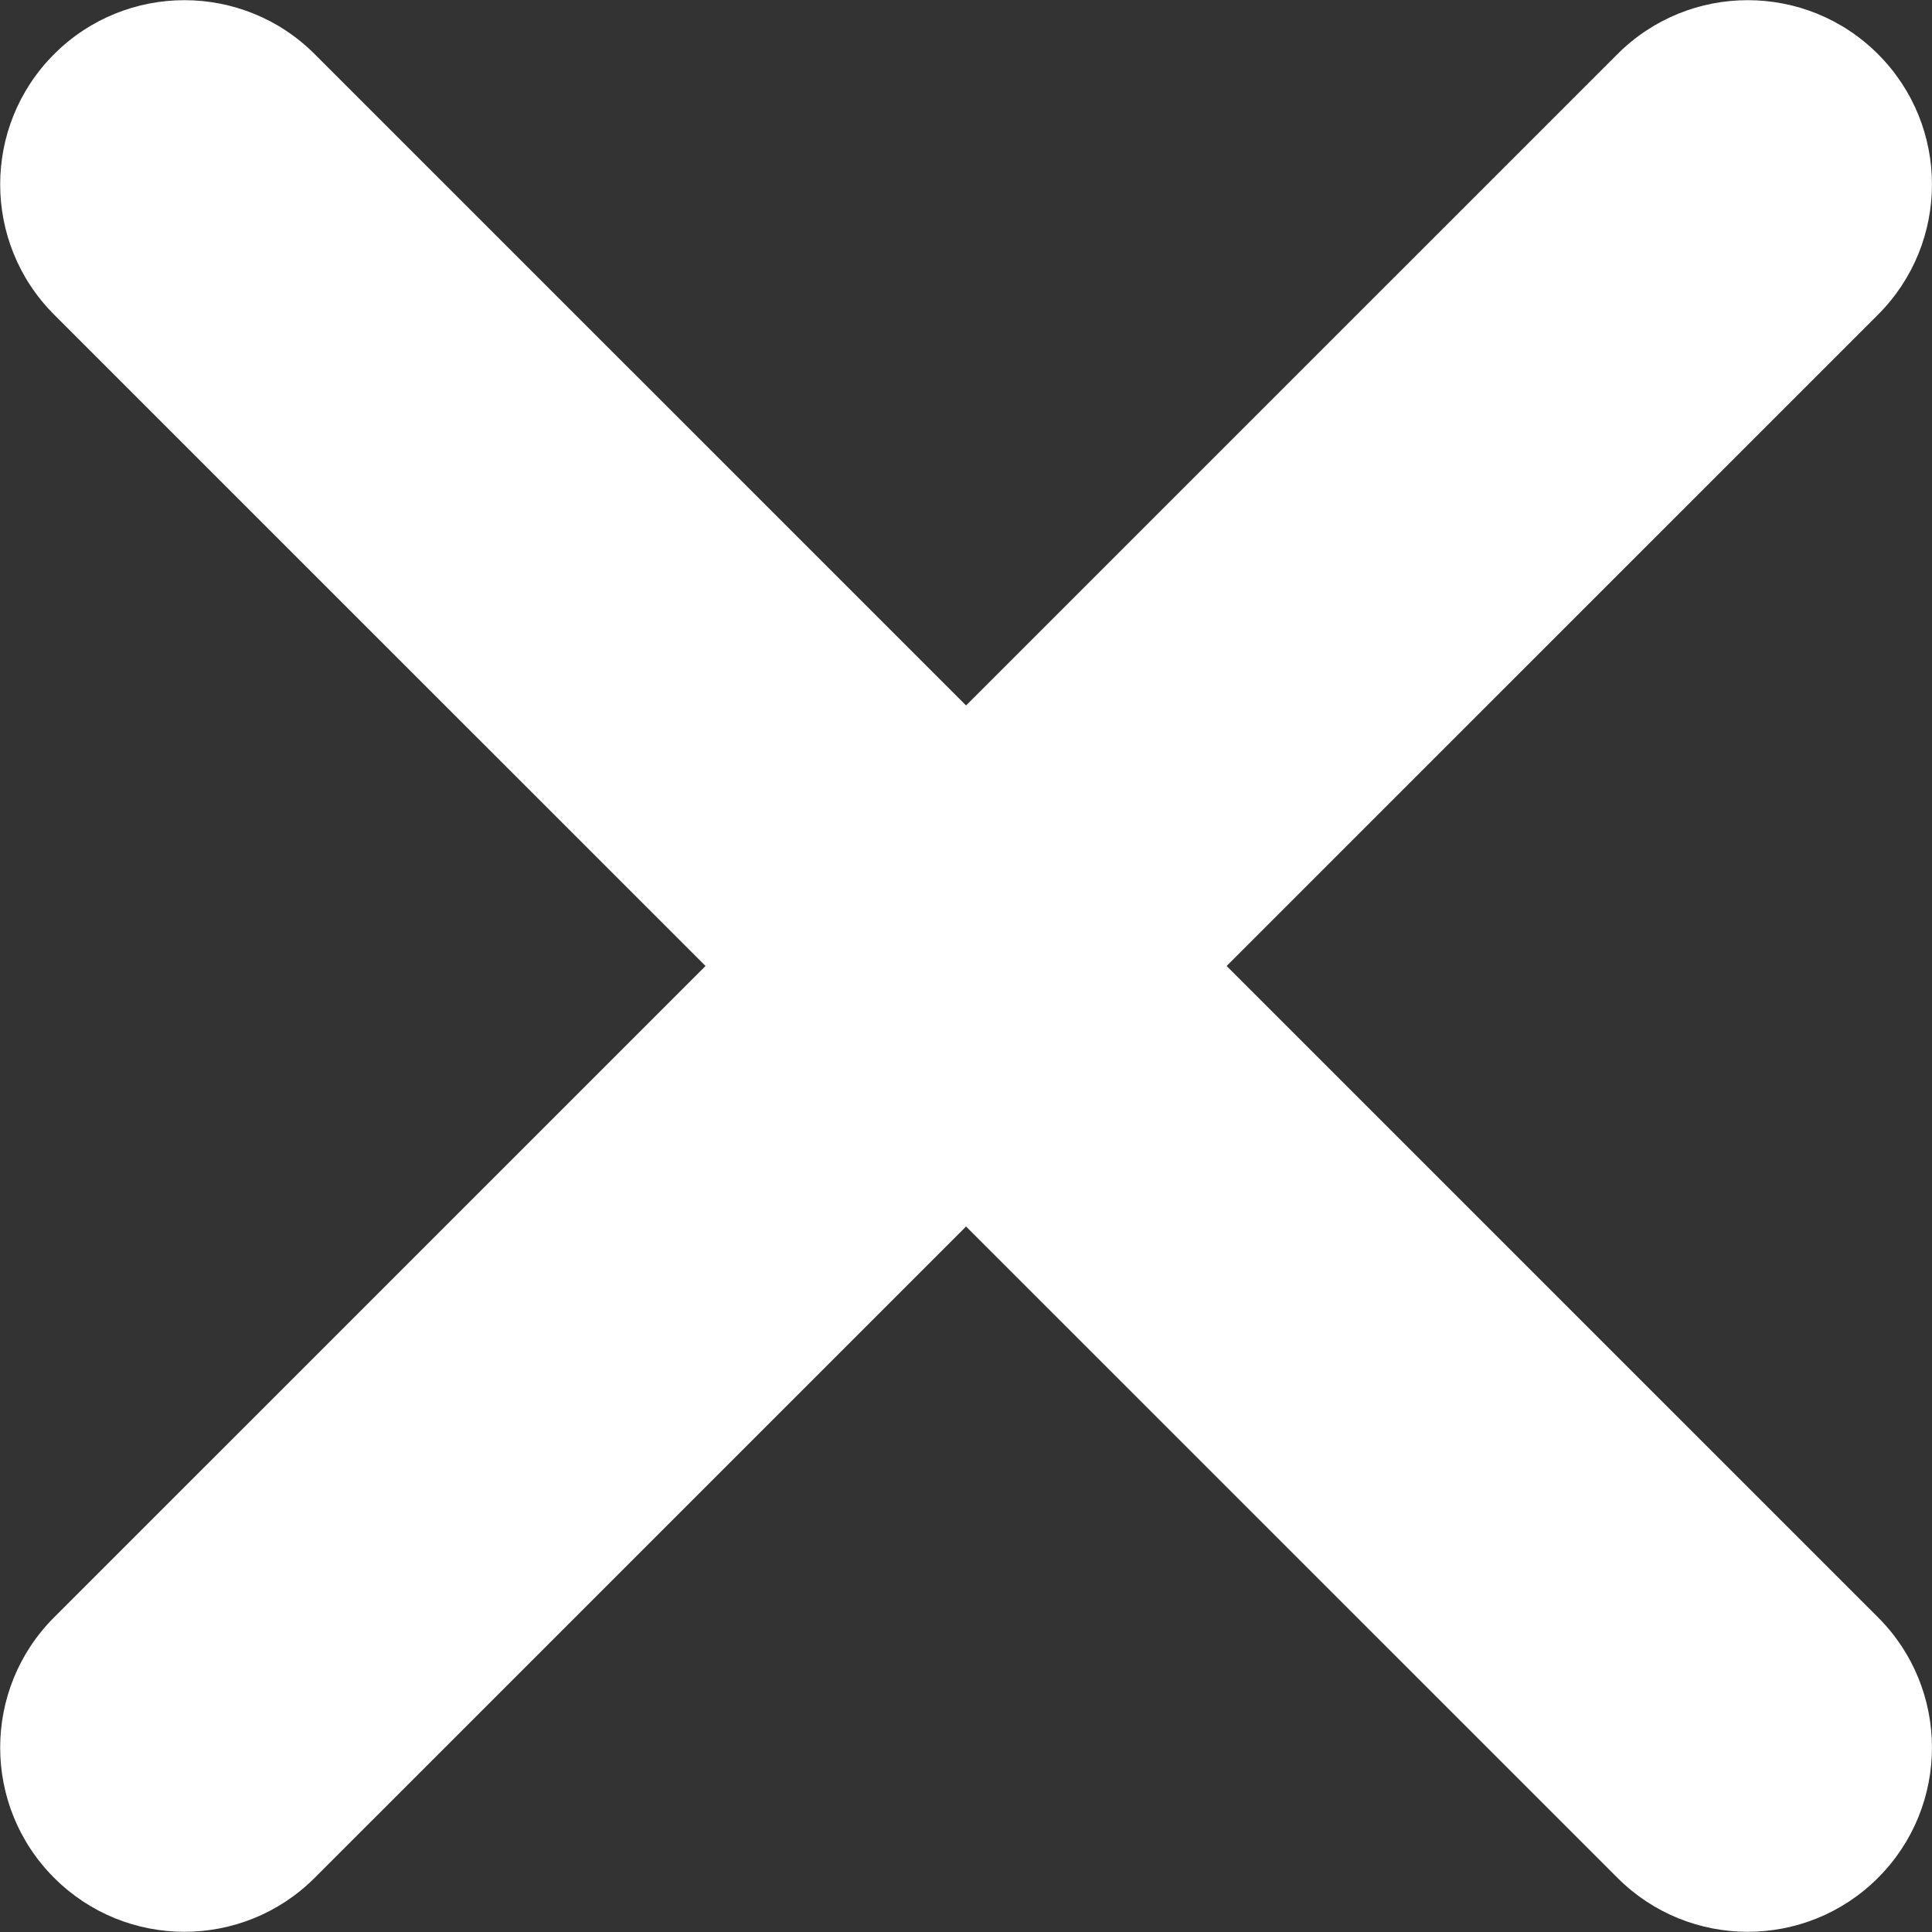 <svg width="6626" height="6626" viewBox="0 0 6626 6626" fill="none" xmlns="http://www.w3.org/2000/svg">
<rect x="0" y="0" width="6626" height="6626" fill="#333333" stroke="none"/>
<path fill-rule="evenodd" clip-rule="evenodd" d="M6440.82 185.65C6687.57 432.383 6687.57 832.431 6440.82 1079.16L1079.27 6440.25C832.504 6686.97 432.423 6686.97 185.666 6440.25C-61.096 6193.48 -61.096 5793.47 185.666 5546.76L5547.24 185.65C5793.98 -61.09 6194.07 -61.09 6440.82 185.65Z" fill="white"/>
<path fill-rule="evenodd" clip-rule="evenodd" d="M185.666 185.65C432.423 -61.09 832.504 -61.09 1079.27 185.65L6440.82 5546.76C6687.57 5793.47 6687.57 6193.48 6440.82 6440.25C6194.07 6686.97 5793.98 6686.97 5547.24 6440.25L185.666 1079.16C-61.096 832.431 -61.096 432.383 185.666 185.65Z" fill="white"/>
</svg>
